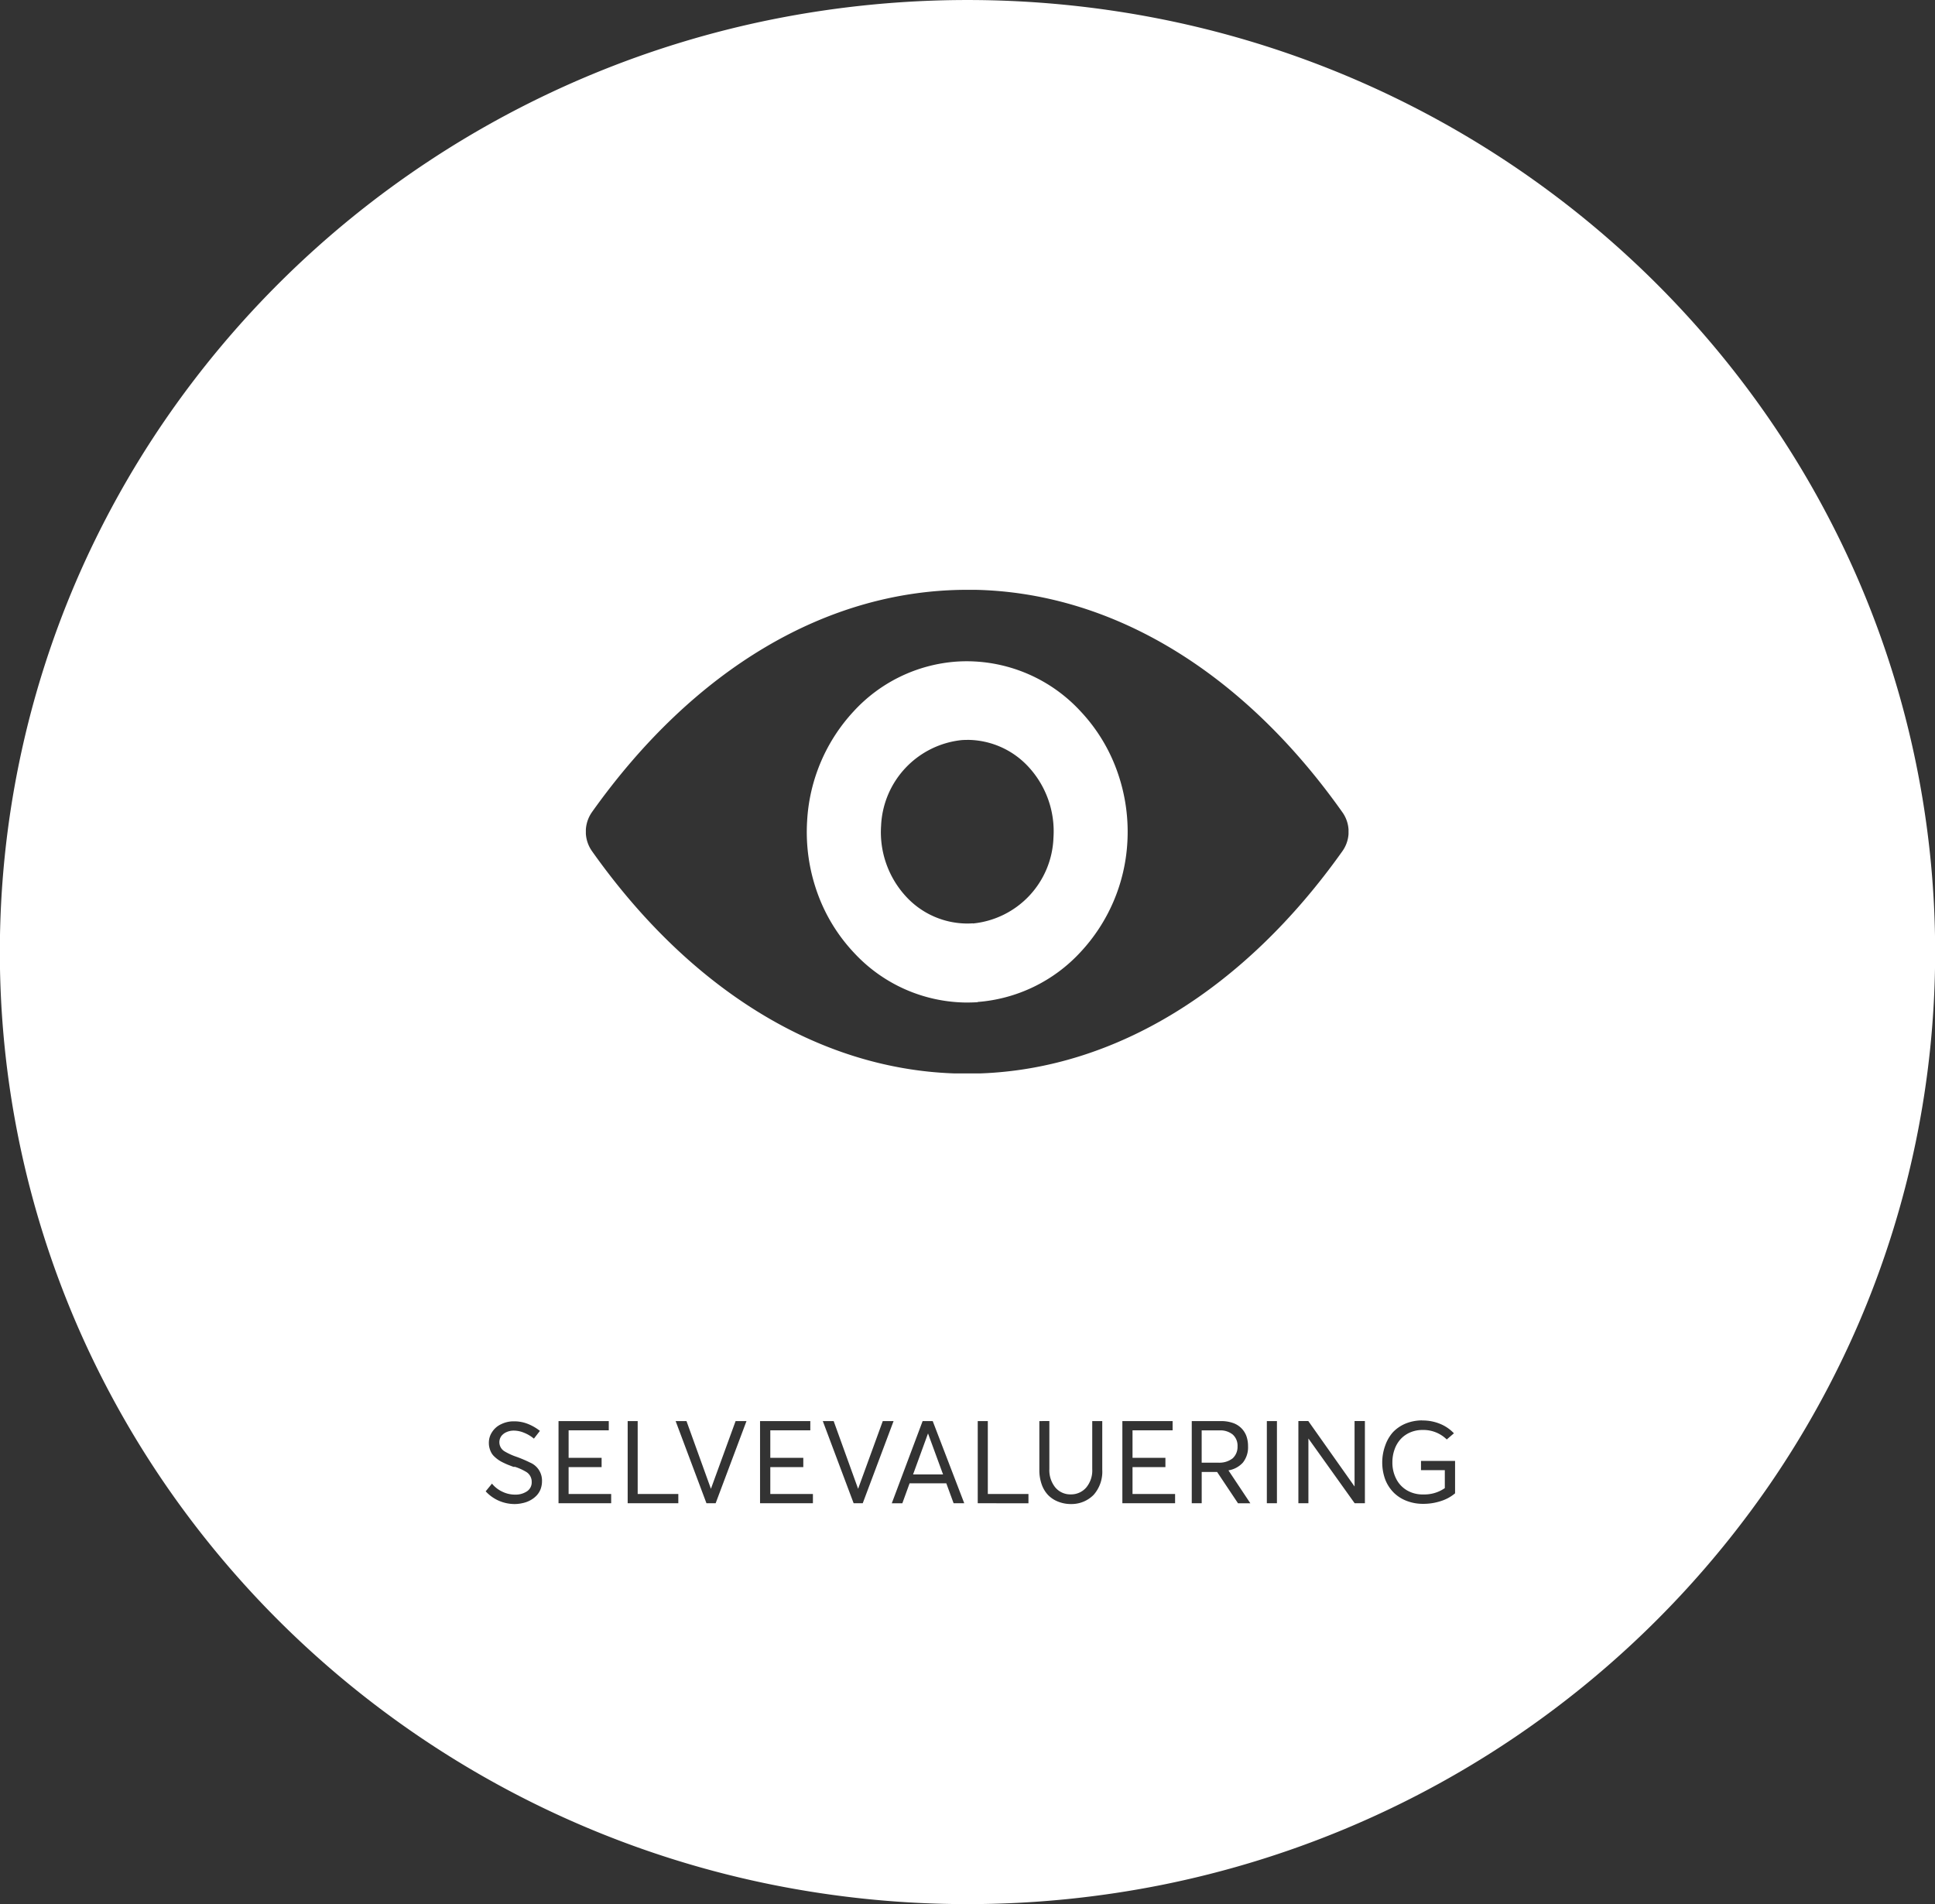 <svg id="Selvevaluering" xmlns="http://www.w3.org/2000/svg" width="200" height="196.812" viewBox="0 0 200 196.812">
  <rect x="0" y="0" width="200" height="196.812" fill="#333333" stroke="none"/>
  <g id="Layer_1" data-name="Layer 1" transform="translate(0 0)">
    <path id="Exclusion_15" data-name="Exclusion 15" d="M100,196.812a102.337,102.337,0,0,1-20.153-2A100.285,100.285,0,0,1,29.289,167.99a99.476,99.476,0,0,1-12.211-14.564,98,98,0,0,1-9.22-16.716,97.114,97.114,0,0,1,0-76.609,98,98,0,0,1,9.22-16.715A99.765,99.765,0,0,1,44.09,16.805,100.336,100.336,0,0,1,79.847,2a102.608,102.608,0,0,1,40.306,0A100.28,100.28,0,0,1,170.71,28.822a99.518,99.518,0,0,1,12.212,14.564,98.041,98.041,0,0,1,9.22,16.715,97.118,97.118,0,0,1,0,76.609,97.988,97.988,0,0,1-9.22,16.716,100.093,100.093,0,0,1-44,35.653,100.634,100.634,0,0,1-18.771,5.734A102.358,102.358,0,0,1,100,196.812Zm7.427-49.928v5.036a4.4,4.4,0,0,0,.239,1.5,3.065,3.065,0,0,0,.669,1.116,2.922,2.922,0,0,0,1.037.677,3.553,3.553,0,0,0,1.274.247c.04,0,.081,0,.12,0a3.208,3.208,0,0,0,2.271-.949,3.615,3.615,0,0,0,.892-2.59v-5.036h-1.036v4.964a2.745,2.745,0,0,1-.63,1.913,2.061,2.061,0,0,1-1.549.7h-.093a2.019,2.019,0,0,1-1.546-.718,2.826,2.826,0,0,1-.614-1.9v-4.964Zm-56.574,6.462h0l-.653.8a4.04,4.04,0,0,0,1.394.987,4.133,4.133,0,0,0,1.578.327,3.676,3.676,0,0,0,.853-.1,2.813,2.813,0,0,0,.8-.295,2.563,2.563,0,0,0,.629-.478,2.008,2.008,0,0,0,.407-.63,2.3,2.3,0,0,0,.159-.852,2.015,2.015,0,0,0-1.243-1.937,12.909,12.909,0,0,0-1.386-.589,6.566,6.566,0,0,1-1.227-.558,1.1,1.1,0,0,1-.343-1.593,1.371,1.371,0,0,1,.558-.415,1.848,1.848,0,0,1,.713-.144h.021a2.8,2.8,0,0,1,1.036.216,3.76,3.76,0,0,1,1.035.613l.622-.8a4.9,4.9,0,0,0-1.3-.741,3.788,3.788,0,0,0-1.342-.247h-.093a2.892,2.892,0,0,0-1.267.294,2.2,2.2,0,0,0-.932.8,1.969,1.969,0,0,0-.343,1.14,1.991,1.991,0,0,0,.079.574,2.089,2.089,0,0,0,.2.478,1.581,1.581,0,0,0,.327.391,3.308,3.308,0,0,0,.876.59c.19.094.366.174.51.23l.542.207h.167a5.466,5.466,0,0,1,1.2.55,1.181,1.181,0,0,1,.526,1.02,1.1,1.1,0,0,1-.471.949,2.1,2.1,0,0,1-1.171.353l-.1,0a2.98,2.98,0,0,1-1.276-.295,3.019,3.019,0,0,1-1.083-.837Zm96.125-6.533a4.516,4.516,0,0,0-1.67.319,3.835,3.835,0,0,0-1.332.9,4.084,4.084,0,0,0-.8,1.378,5.14,5.14,0,0,0,0,3.514,3.954,3.954,0,0,0,.885,1.362,3.822,3.822,0,0,0,1.346.853,4.655,4.655,0,0,0,1.654.3h.068a5.777,5.777,0,0,0,1.8-.287,4.235,4.235,0,0,0,1.466-.8V151h-3.522v.956h2.462v1.857a3.69,3.69,0,0,1-2.105.656c-.052,0-.105,0-.158,0h-.062a3.179,3.179,0,0,1-1.595-.431,2.878,2.878,0,0,1-1.107-1.187,3.618,3.618,0,0,1-.391-1.7,3.845,3.845,0,0,1,.24-1.379,3.081,3.081,0,0,1,.645-1.059,2.92,2.92,0,0,1,.988-.671,3.18,3.18,0,0,1,1.214-.239h.114a3.438,3.438,0,0,1,2.417.982l.741-.637a4.075,4.075,0,0,0-1.489-1,4.681,4.681,0,0,0-1.718-.326h-.095Zm-11.743,1.872,0,0,4.78,6.691h1.06v-8.494h-1.068v6.766l-4.781-6.766H134.2v8.494h1.036v-6.693Zm-4.295-1.8v8.494h1.043v-8.494Zm-6.733,5.26H125.8l2.158,3.234h1.276l-2.263-3.4a2.564,2.564,0,0,0,1.49-.8,2.527,2.527,0,0,0,.535-1.689,3.088,3.088,0,0,0-.168-1.051,2.252,2.252,0,0,0-1.378-1.355,3.734,3.734,0,0,0-1.208-.2h-3.063v8.494h1.028v-3.234Zm-8.2-5.26v8.494h5.45v-.956h-4.4v-2.781h3.4v-.957h-3.4v-2.843H121.2v-.957Zm-14.948,0v8.494H106.3v-.956h-4.2v-7.538Zm-7.043,6.431h3.793l.756,2.063h1.1l-3.26-8.494H95.362l-3.187,8.494h1.091l.749-2.063Zm-8.972-6.431h0l3.188,8.494h.94l3.188-8.494H91.243l-2.55,7-2.526-7Zm-6.486,0v8.494h5.465v-.956H79.618v-2.781h3.41v-.957h-3.41v-2.843h4.135v-.957Zm-8.725,0h0l3.187,8.494h.949l3.188-8.494H76.031l-2.551,7-2.525-7Zm-4.957,0v8.494h5.235v-.956h-4.2v-7.538Zm-7.147,0v8.494h5.442v-.956h-4.4v-2.781h3.411v-.957H58.772v-2.843h4.151v-.957Zm42.24-85.92c-14.485,0-28.264,8.17-38.8,23a3.51,3.51,0,0,0-.615,1.773v.437a3.5,3.5,0,0,0,.615,1.773c10.137,14.338,23.428,22.508,37.423,23h2.747c13.964-.5,27.254-8.659,37.423-22.988a3.457,3.457,0,0,0,.621-1.756v-.473a3.462,3.462,0,0,0-.621-1.756C128.476,69.425,114.975,61.25,100.75,60.963ZM97.474,152.4h-3.1l1.545-4.239,1.554,4.238Zm28.594-1.212c-.054,0-.109,0-.164-.006h-1.7v-3.338h1.841c.042,0,.085,0,.126,0a2.014,2.014,0,0,1,1.245.434,1.54,1.54,0,0,1,.494,1.227,1.6,1.6,0,0,1-.5,1.227A2.2,2.2,0,0,1,126.068,151.185Zm-26.09-47.564a16,16,0,0,1-11.713-5.15,17.69,17.69,0,0,1-3.754-6.107,18.612,18.612,0,0,1-1.086-7.527A18.11,18.11,0,0,1,88.24,73.517a15.973,15.973,0,0,1,10.652-5.135c.363-.023.716-.034,1.049-.034a16.026,16.026,0,0,1,11.731,5.158,17.7,17.7,0,0,1,3.757,6.1,18.557,18.557,0,0,1,1.09,7.51,18.111,18.111,0,0,1-4.844,11.3,16.127,16.127,0,0,1-10.623,5.149v.023C100.7,103.609,100.338,103.621,99.979,103.621Zm0-27.147c-.192,0-.385.007-.575.02a9.309,9.309,0,0,0-8.334,8.852,9.808,9.808,0,0,0,2.579,7.32,8.623,8.623,0,0,0,6.328,2.788c.18,0,.373-.007.574-.021v.017a9.235,9.235,0,0,0,8.335-8.869A9.815,9.815,0,0,0,106.3,79.26,8.623,8.623,0,0,0,99.978,76.474Z" transform="translate(0 0)" fill="#fff"/>
  </g>
</svg>

